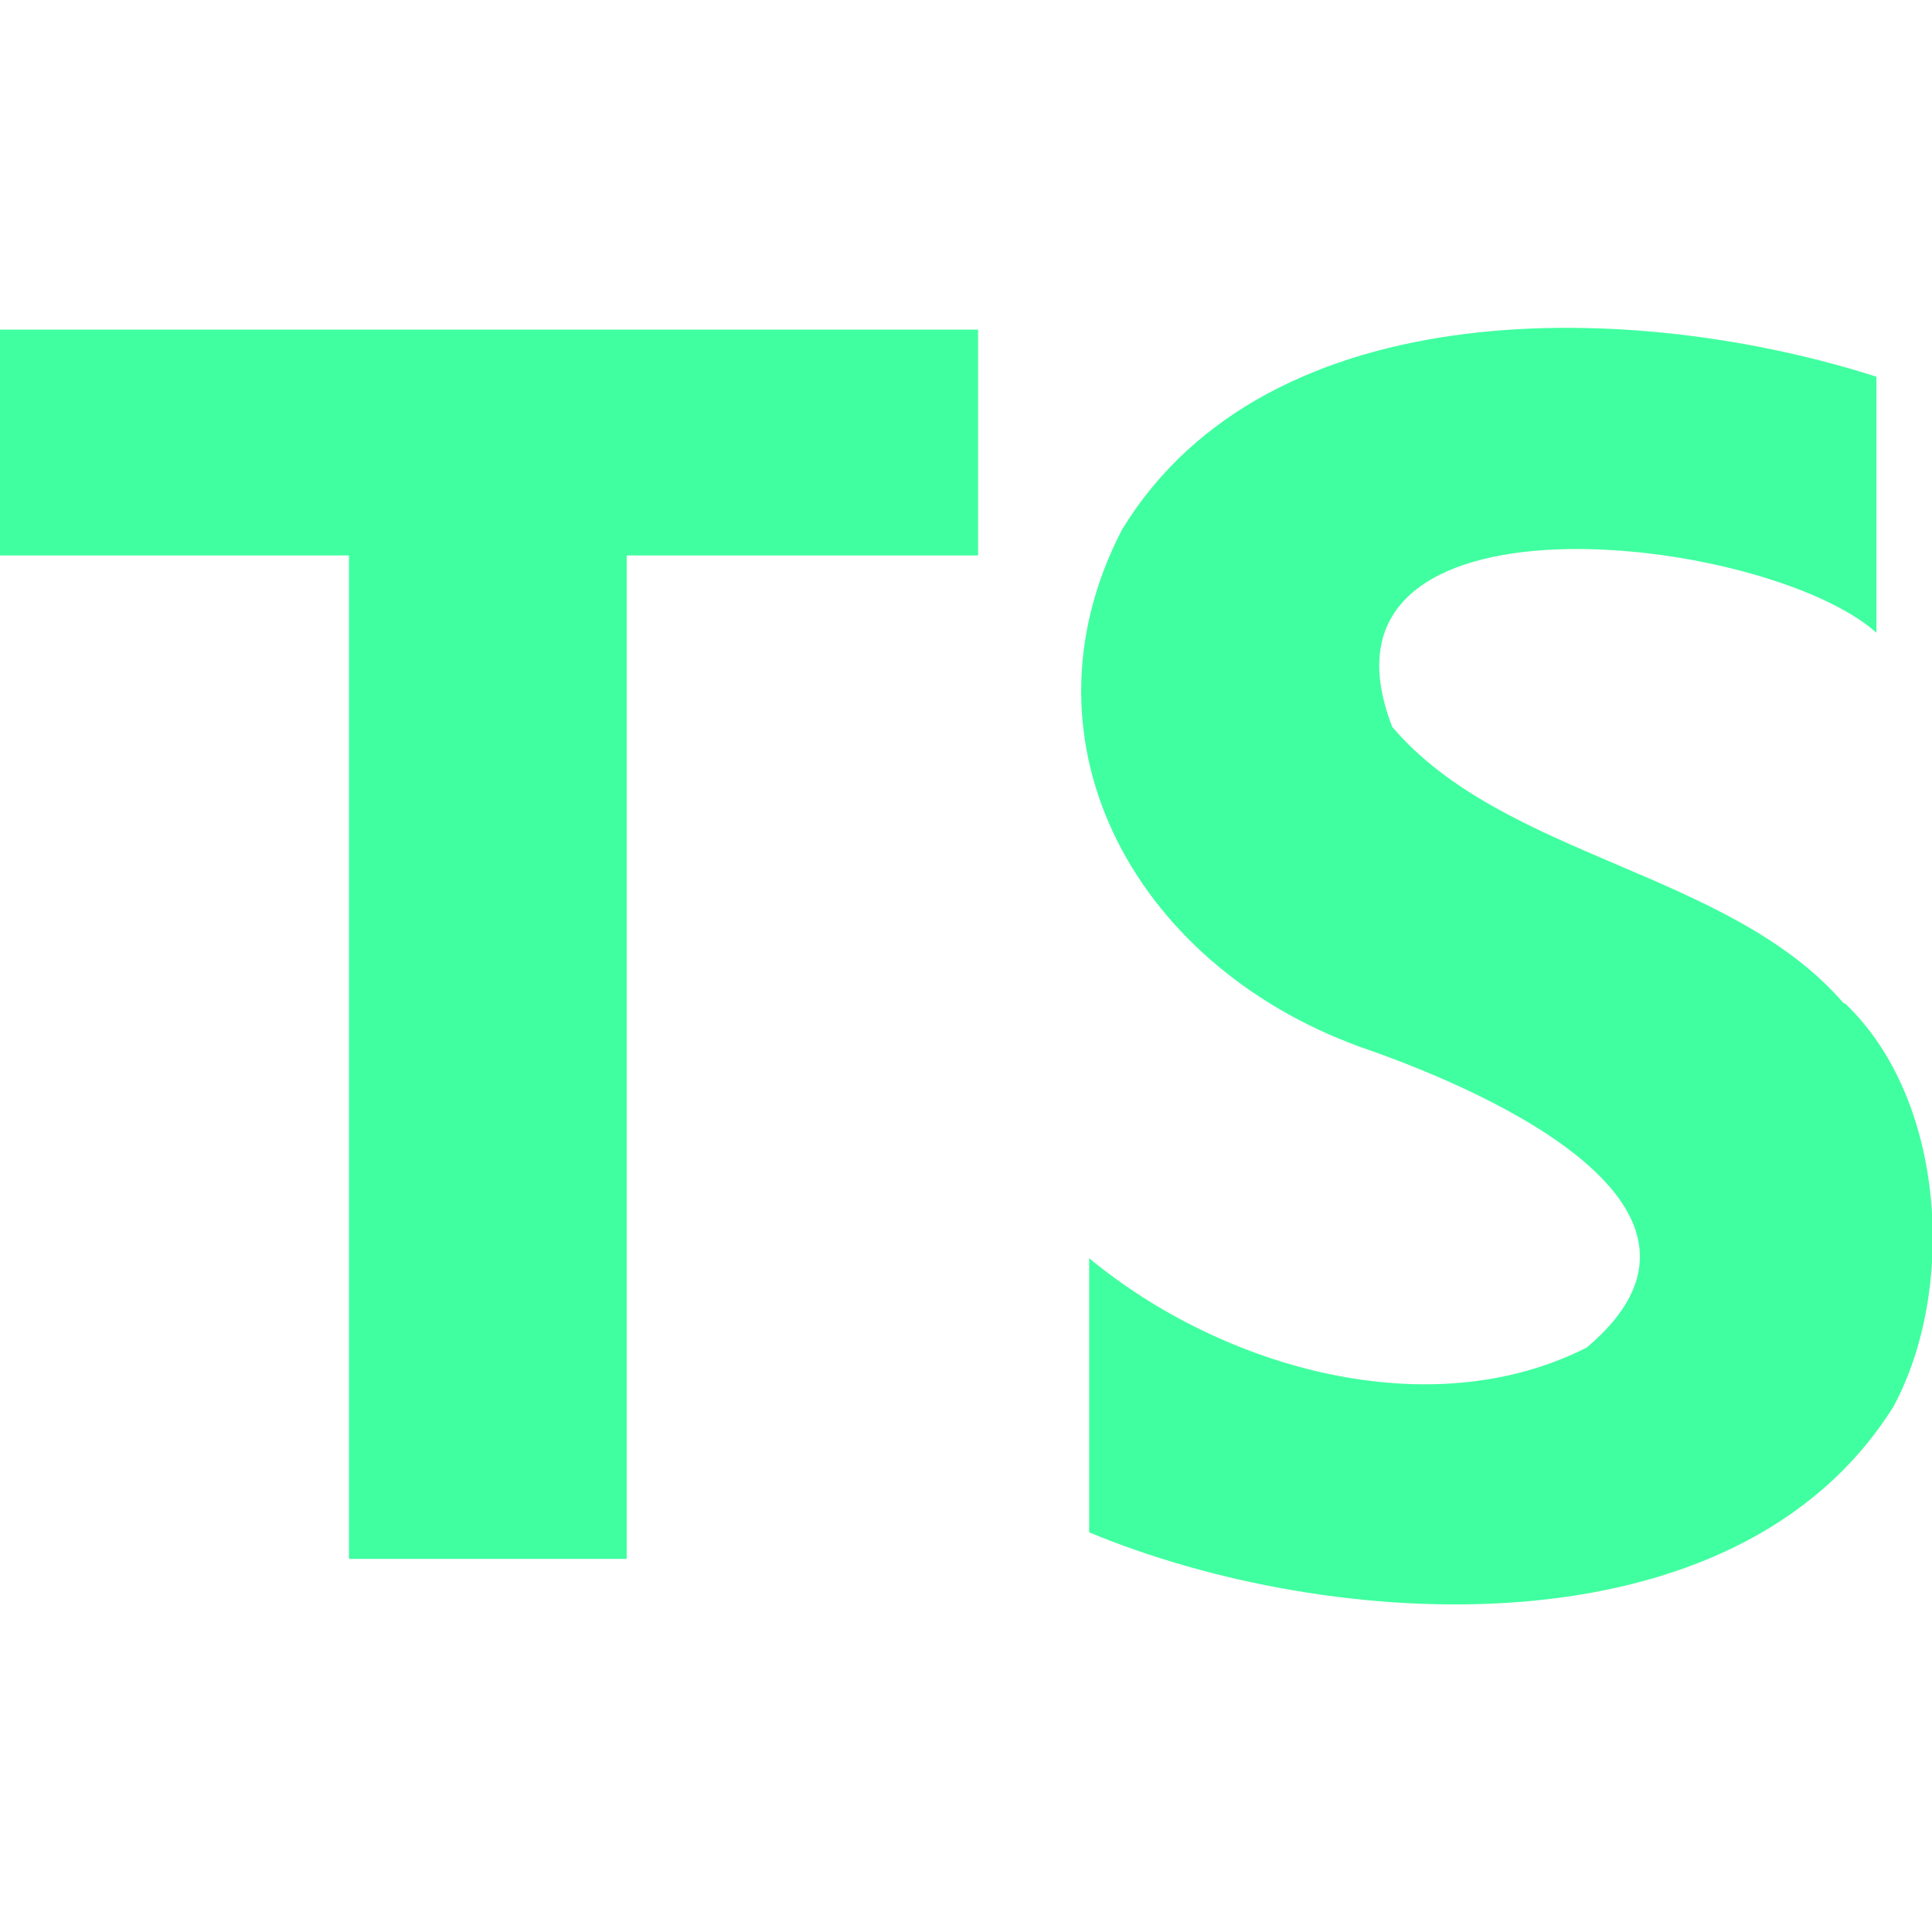 <svg xmlns="http://www.w3.org/2000/svg" viewBox="0 0 16 16"><path fill="#40ffa0" d="M5.19 12.91V4.6H8.1V2.73H0V4.6h2.89v8.31zm10.08-4.6c-.95-1.1-2.81-1.2-3.74-2.29-.8-2.06 3.09-1.6 4.01-.78V3.12c-1.96-.63-5.03-.74-6.25 1.27-.92 1.78.14 3.66 2.06 4.31.99.35 3.16 1.31 1.79 2.46-1.3.66-3.02.17-4.12-.74v2.27c1.99.83 5.35 1.05 6.66-1.04.52-.96.44-2.54-.4-3.34Z"/></svg>